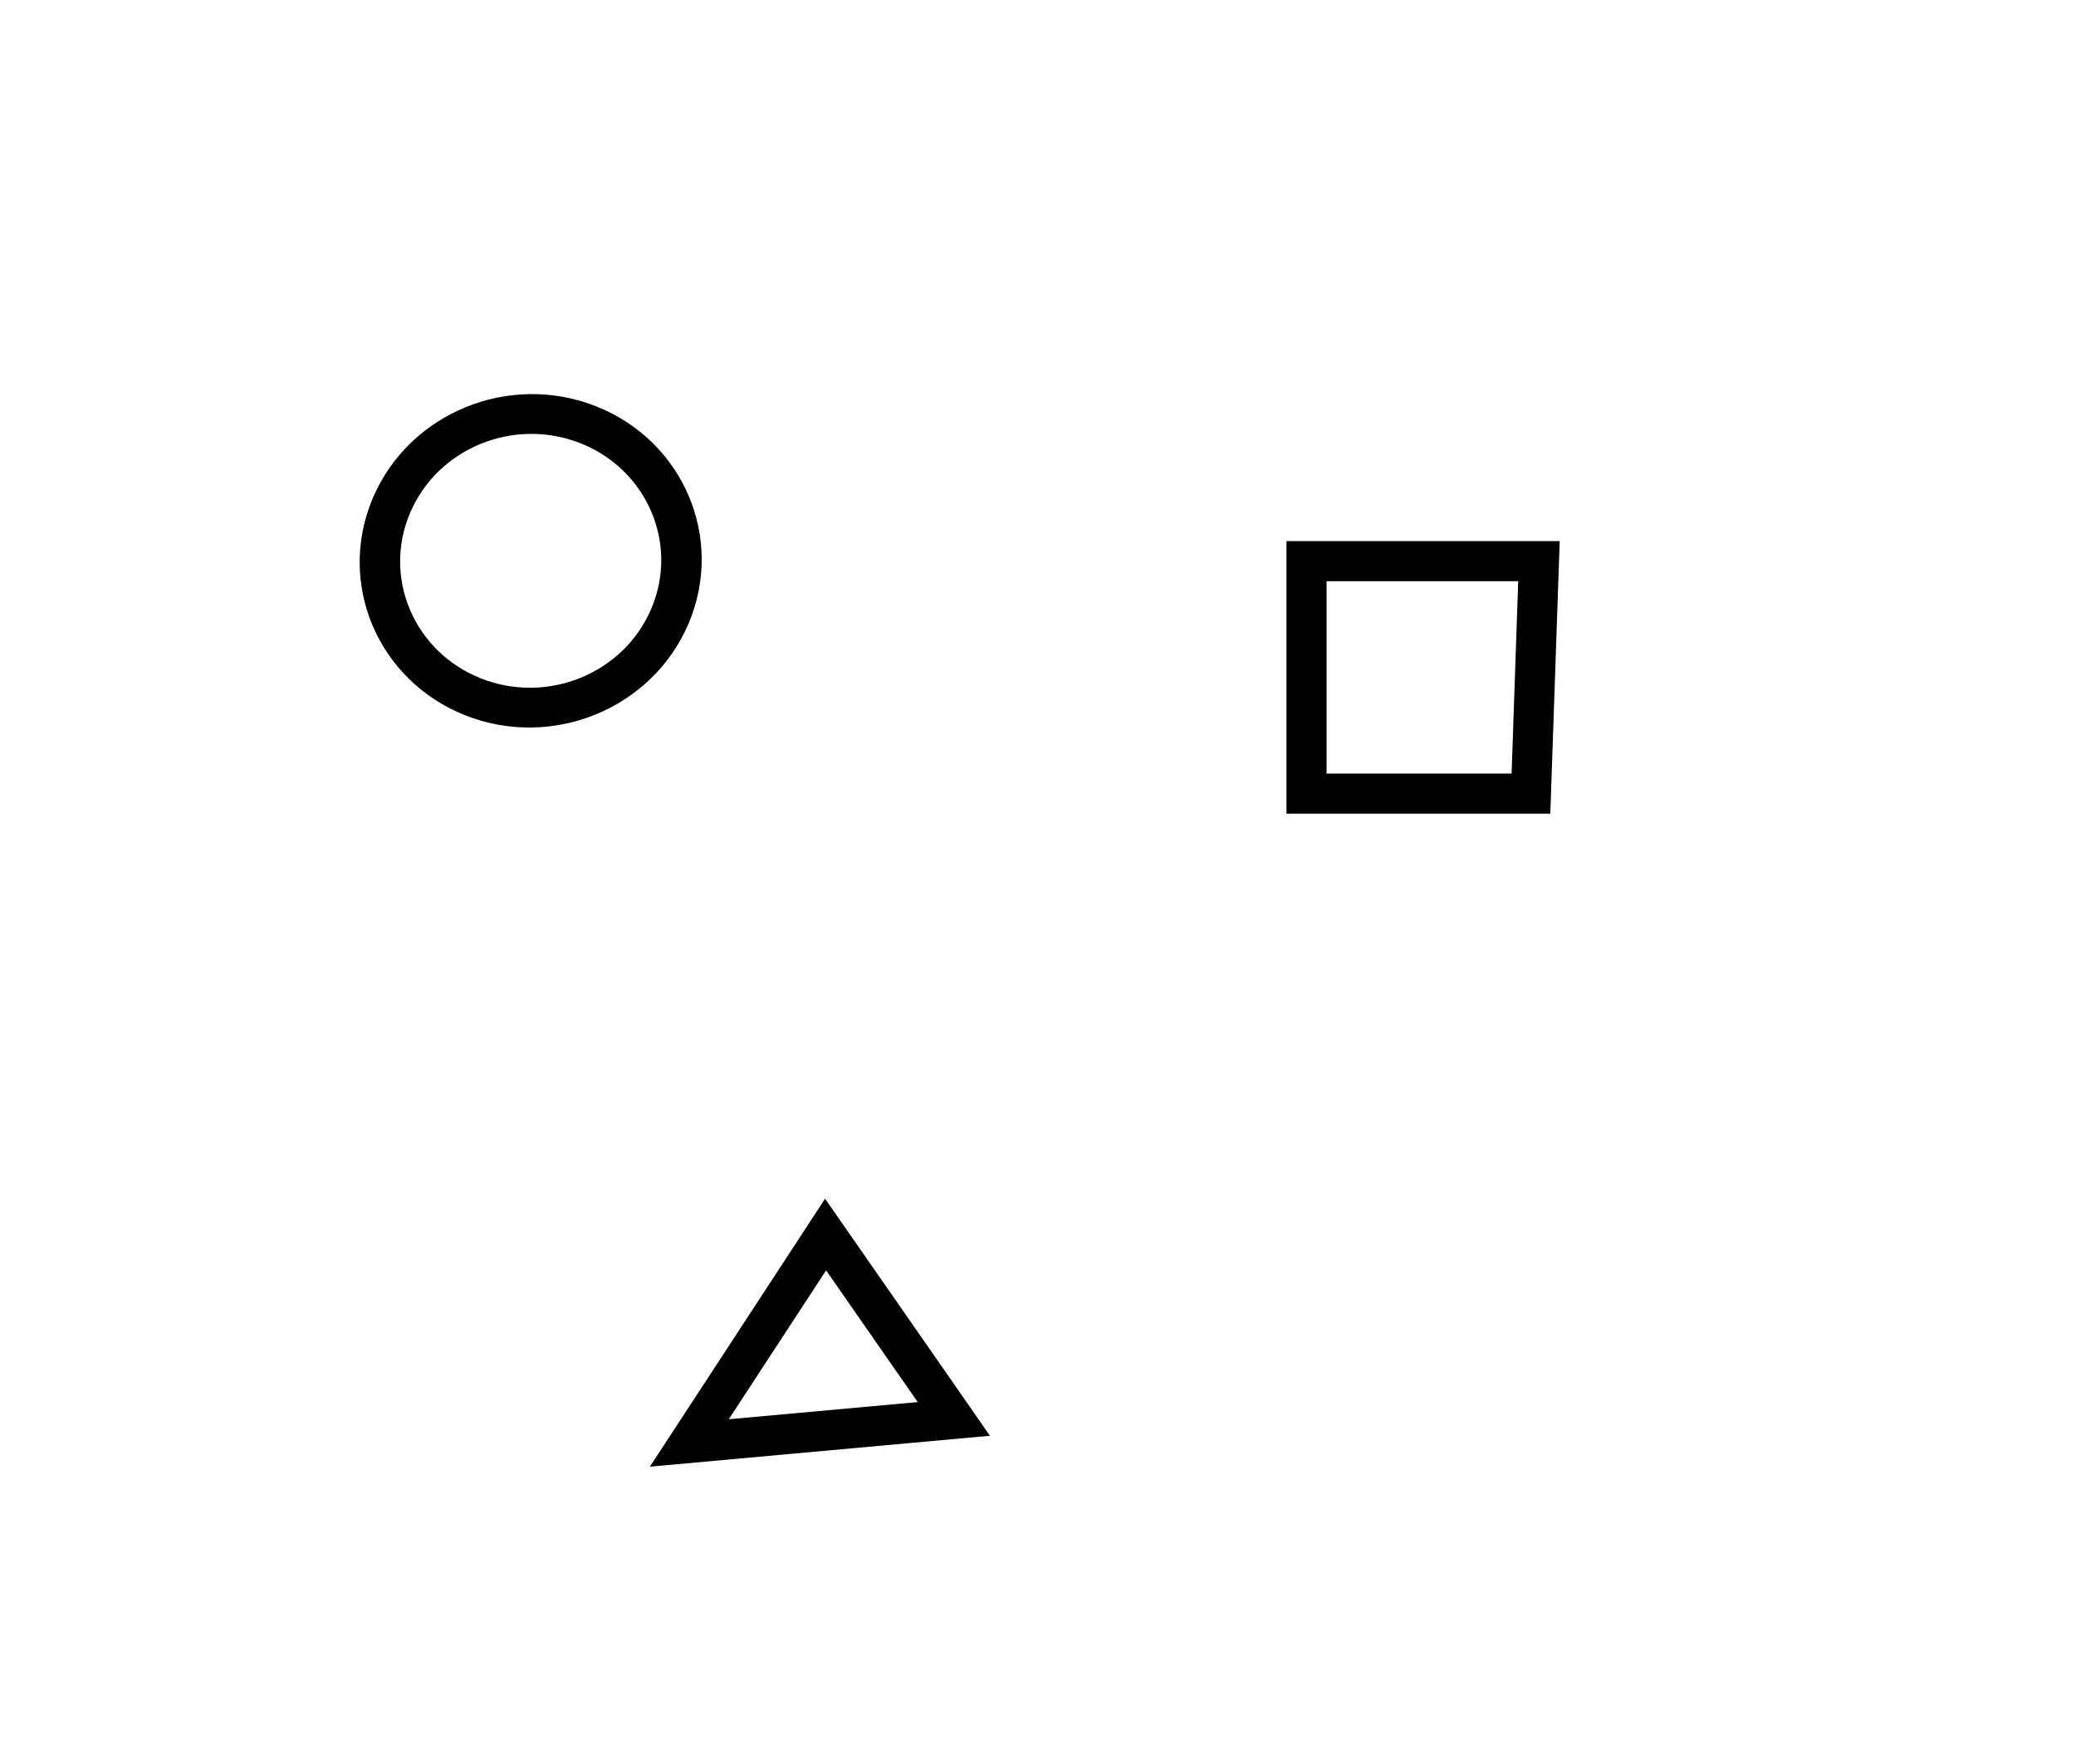 <?xml version="1.0" encoding="UTF-8" standalone="no"?>
<svg
   height="220"
   style="background-color: transparent;"
   version="1.1"
   viewBox="0,0,259,220"
   width="259"
   id="svg12"
   sodipodi:docname="BP1_R6.svg"
   inkscape:version="1.2.1 (9c6d41e, 2022-07-14)"
   xmlns:inkscape="http://www.inkscape.org/namespaces/inkscape"
   xmlns:sodipodi="http://sodipodi.sourceforge.net/DTD/sodipodi-0.dtd"
   xmlns="http://www.w3.org/2000/svg"
   xmlns:svg="http://www.w3.org/2000/svg">
  <sodipodi:namedview
     id="namedview14"
     pagecolor="#ffffff"
     bordercolor="#000000"
     borderopacity="0.25"
     inkscape:showpageshadow="2"
     inkscape:pageopacity="0.0"
     inkscape:pagecheckerboard="0"
     inkscape:deskcolor="#d1d1d1"
     showgrid="false"
     inkscape:zoom="1.0727273"
     inkscape:cx="176.65254"
     inkscape:cy="110.4661"
     inkscape:window-width="1710"
     inkscape:window-height="1069"
     inkscape:window-x="0"
     inkscape:window-y="38"
     inkscape:window-maximized="0"
     inkscape:current-layer="svg12" />
  <defs
     id="defs4">
    <style
       type="text/css"
       id="style2"><![CDATA[
                svg {
                    shape-rendering: geometricPrecision;
                    border: none;
                    outline: none;
                }
                path, ellipse {
                    vector-effect: non-scaling-stroke;
                }
            ]]></style>
  </defs>
  <path
     d="M 119,177 L 103,154 L 86,180 Z"
     fill="none"
     stroke="black"
     stroke-width="5"
     id="path6" />
  <path
     d="M 163,70 L 163,99 L 191,99 L 192,70 Z"
     fill="none"
     stroke="black"
     stroke-width="5"
     id="path8" />
  <ellipse
     cx="88.26"
     cy="40.597"
     fill="none"
     rx="18.682"
     ry="18.419"
     stroke="#000000"
     stroke-width="1.474"
     transform="matrix(0.93,0.369,-0.391,0.921,0,0)"
     id="ellipse124"
     style="stroke-width:5.001;stroke-dasharray:none" />
</svg>
